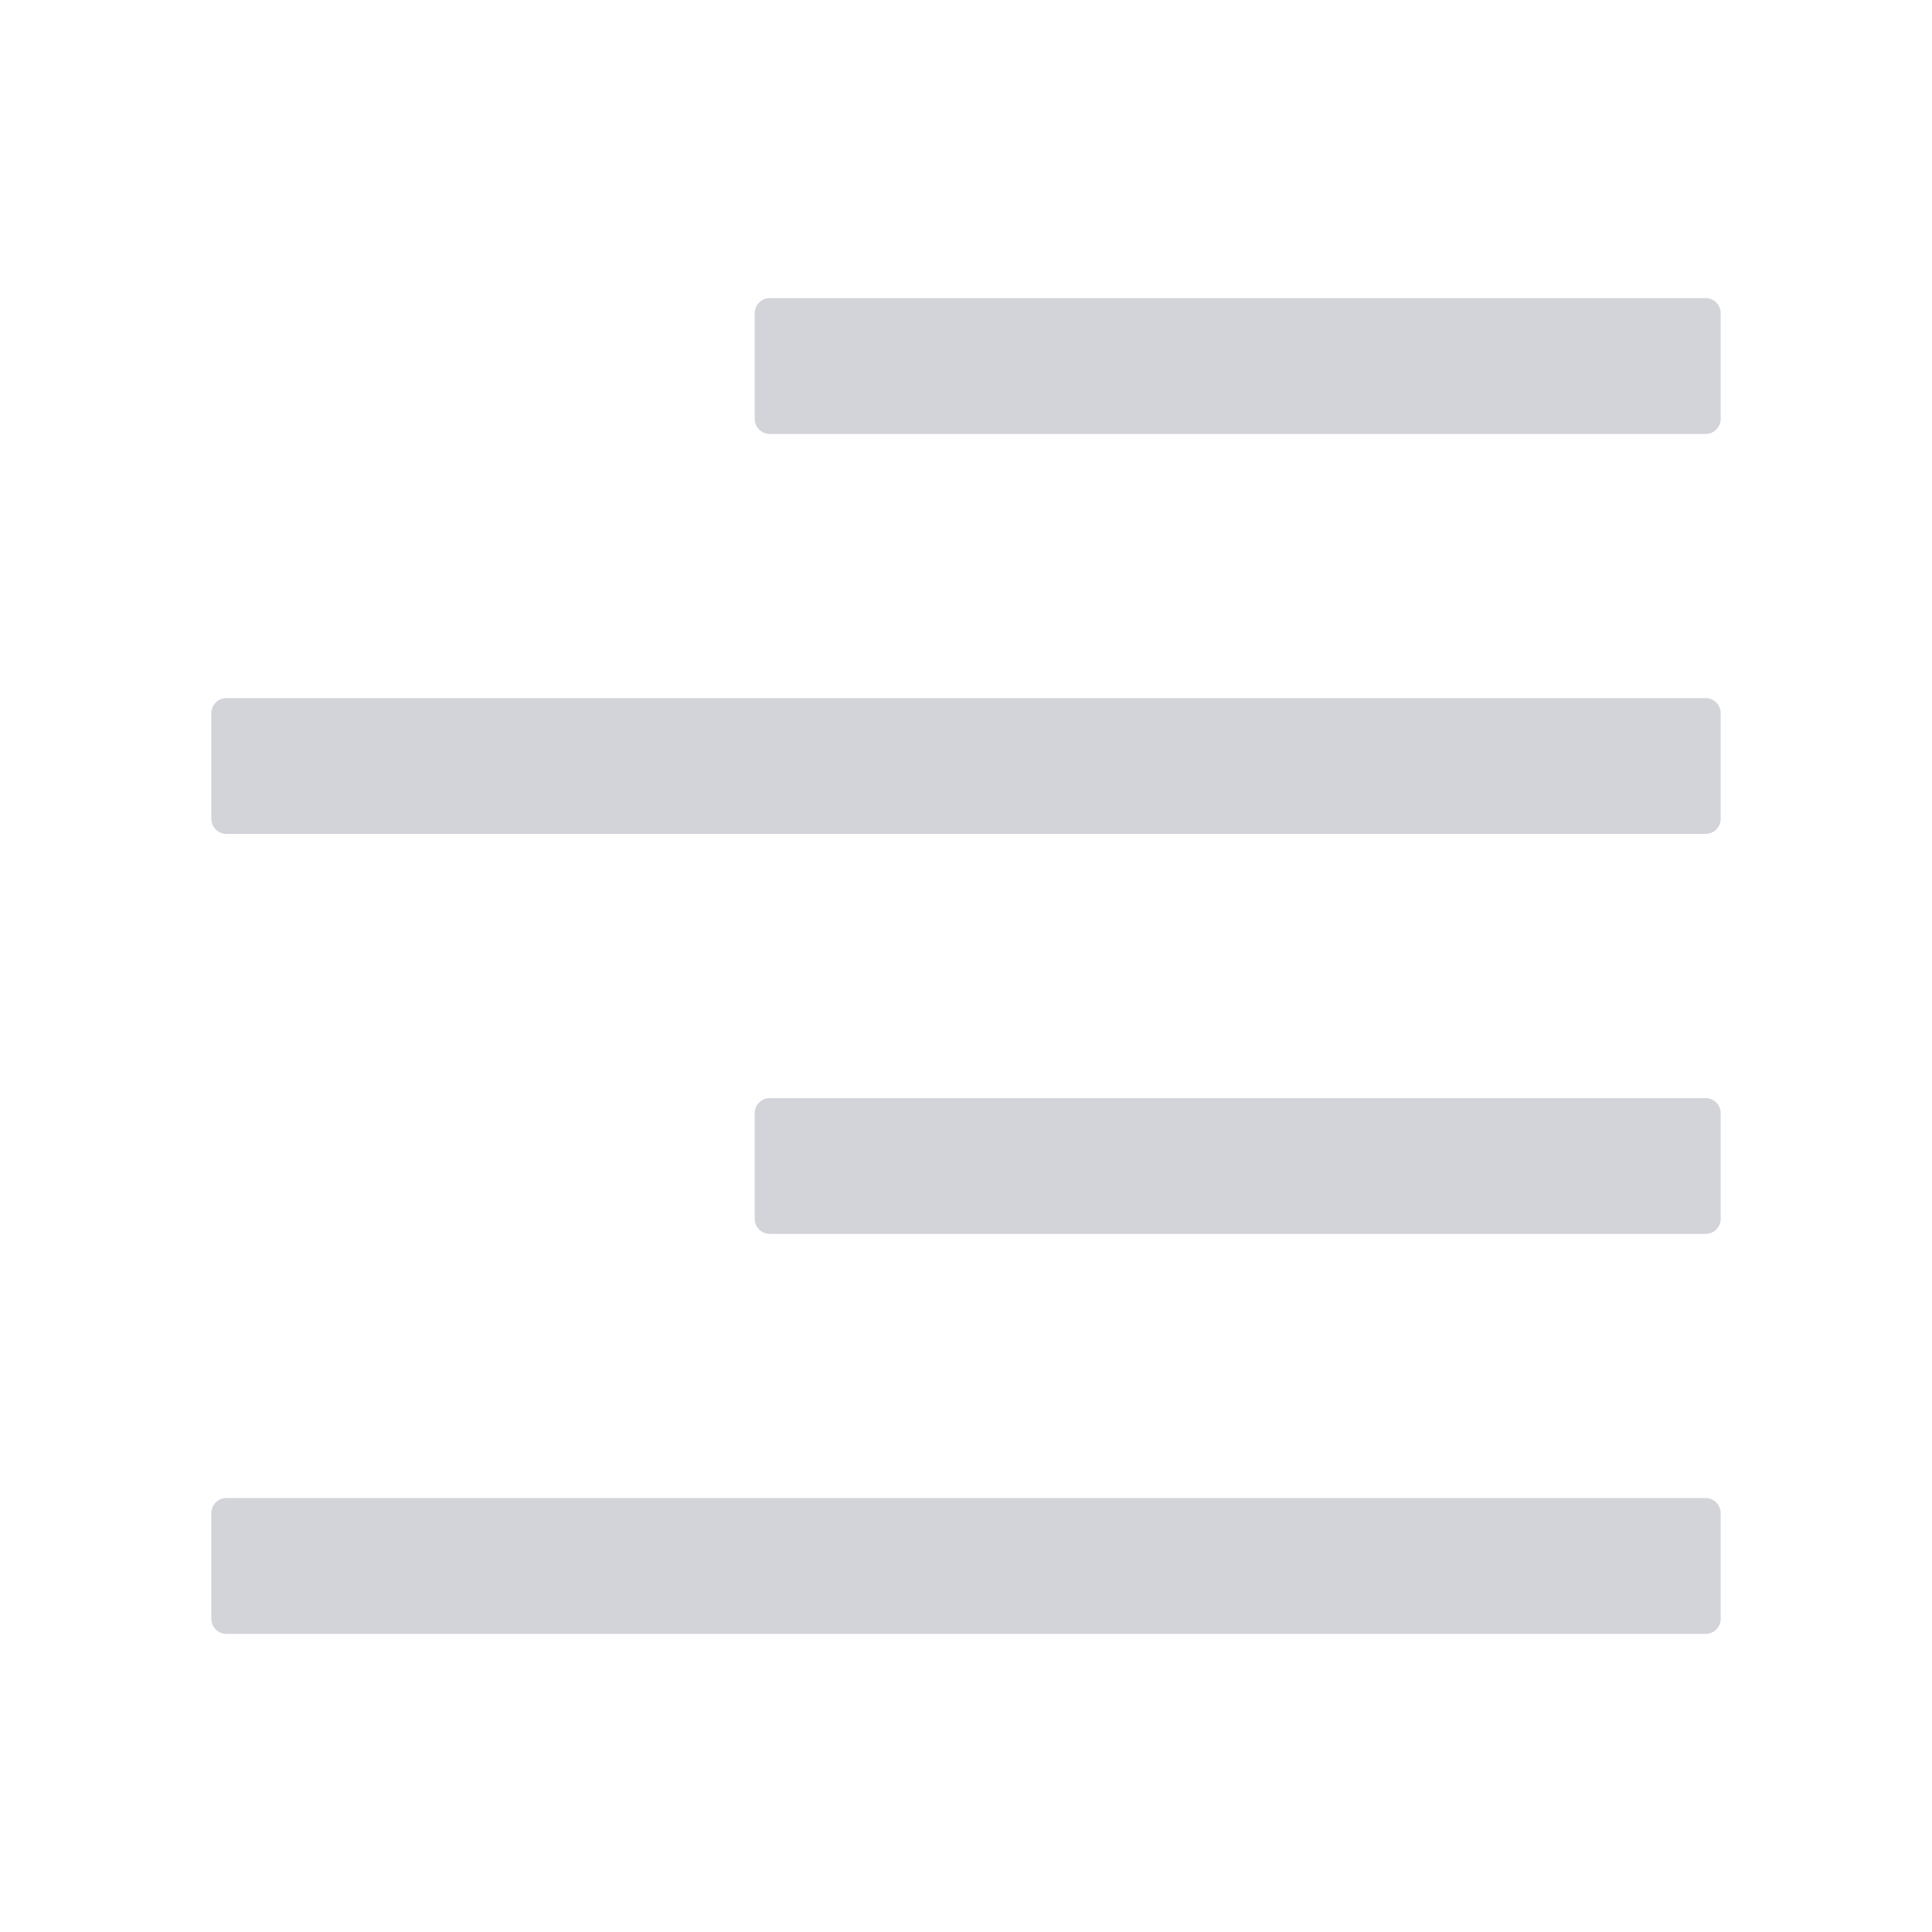 <svg width="24" height="24" viewBox="0 0 24 24" fill="none" xmlns="http://www.w3.org/2000/svg">
    <path
        d="M21.188 3.703H9.562C9.459 3.703 9.375 3.788 9.375 3.891V5.203C9.375 5.306 9.459 5.391 9.562 5.391H21.188C21.291 5.391 21.375 5.306 21.375 5.203V3.891C21.375 3.788 21.291 3.703 21.188 3.703ZM21.188 13.641H9.562C9.459 13.641 9.375 13.725 9.375 13.828V15.141C9.375 15.244 9.459 15.328 9.562 15.328H21.188C21.291 15.328 21.375 15.244 21.375 15.141V13.828C21.375 13.725 21.291 13.641 21.188 13.641ZM21.188 18.609H2.812C2.709 18.609 2.625 18.694 2.625 18.797V20.109C2.625 20.213 2.709 20.297 2.812 20.297H21.188C21.291 20.297 21.375 20.213 21.375 20.109V18.797C21.375 18.694 21.291 18.609 21.188 18.609ZM21.188 8.672H2.812C2.709 8.672 2.625 8.756 2.625 8.859V10.172C2.625 10.275 2.709 10.359 2.812 10.359H21.188C21.291 10.359 21.375 10.275 21.375 10.172V8.859C21.375 8.756 21.291 8.672 21.188 8.672Z"
        fill="#D2D4D9" />
</svg>
